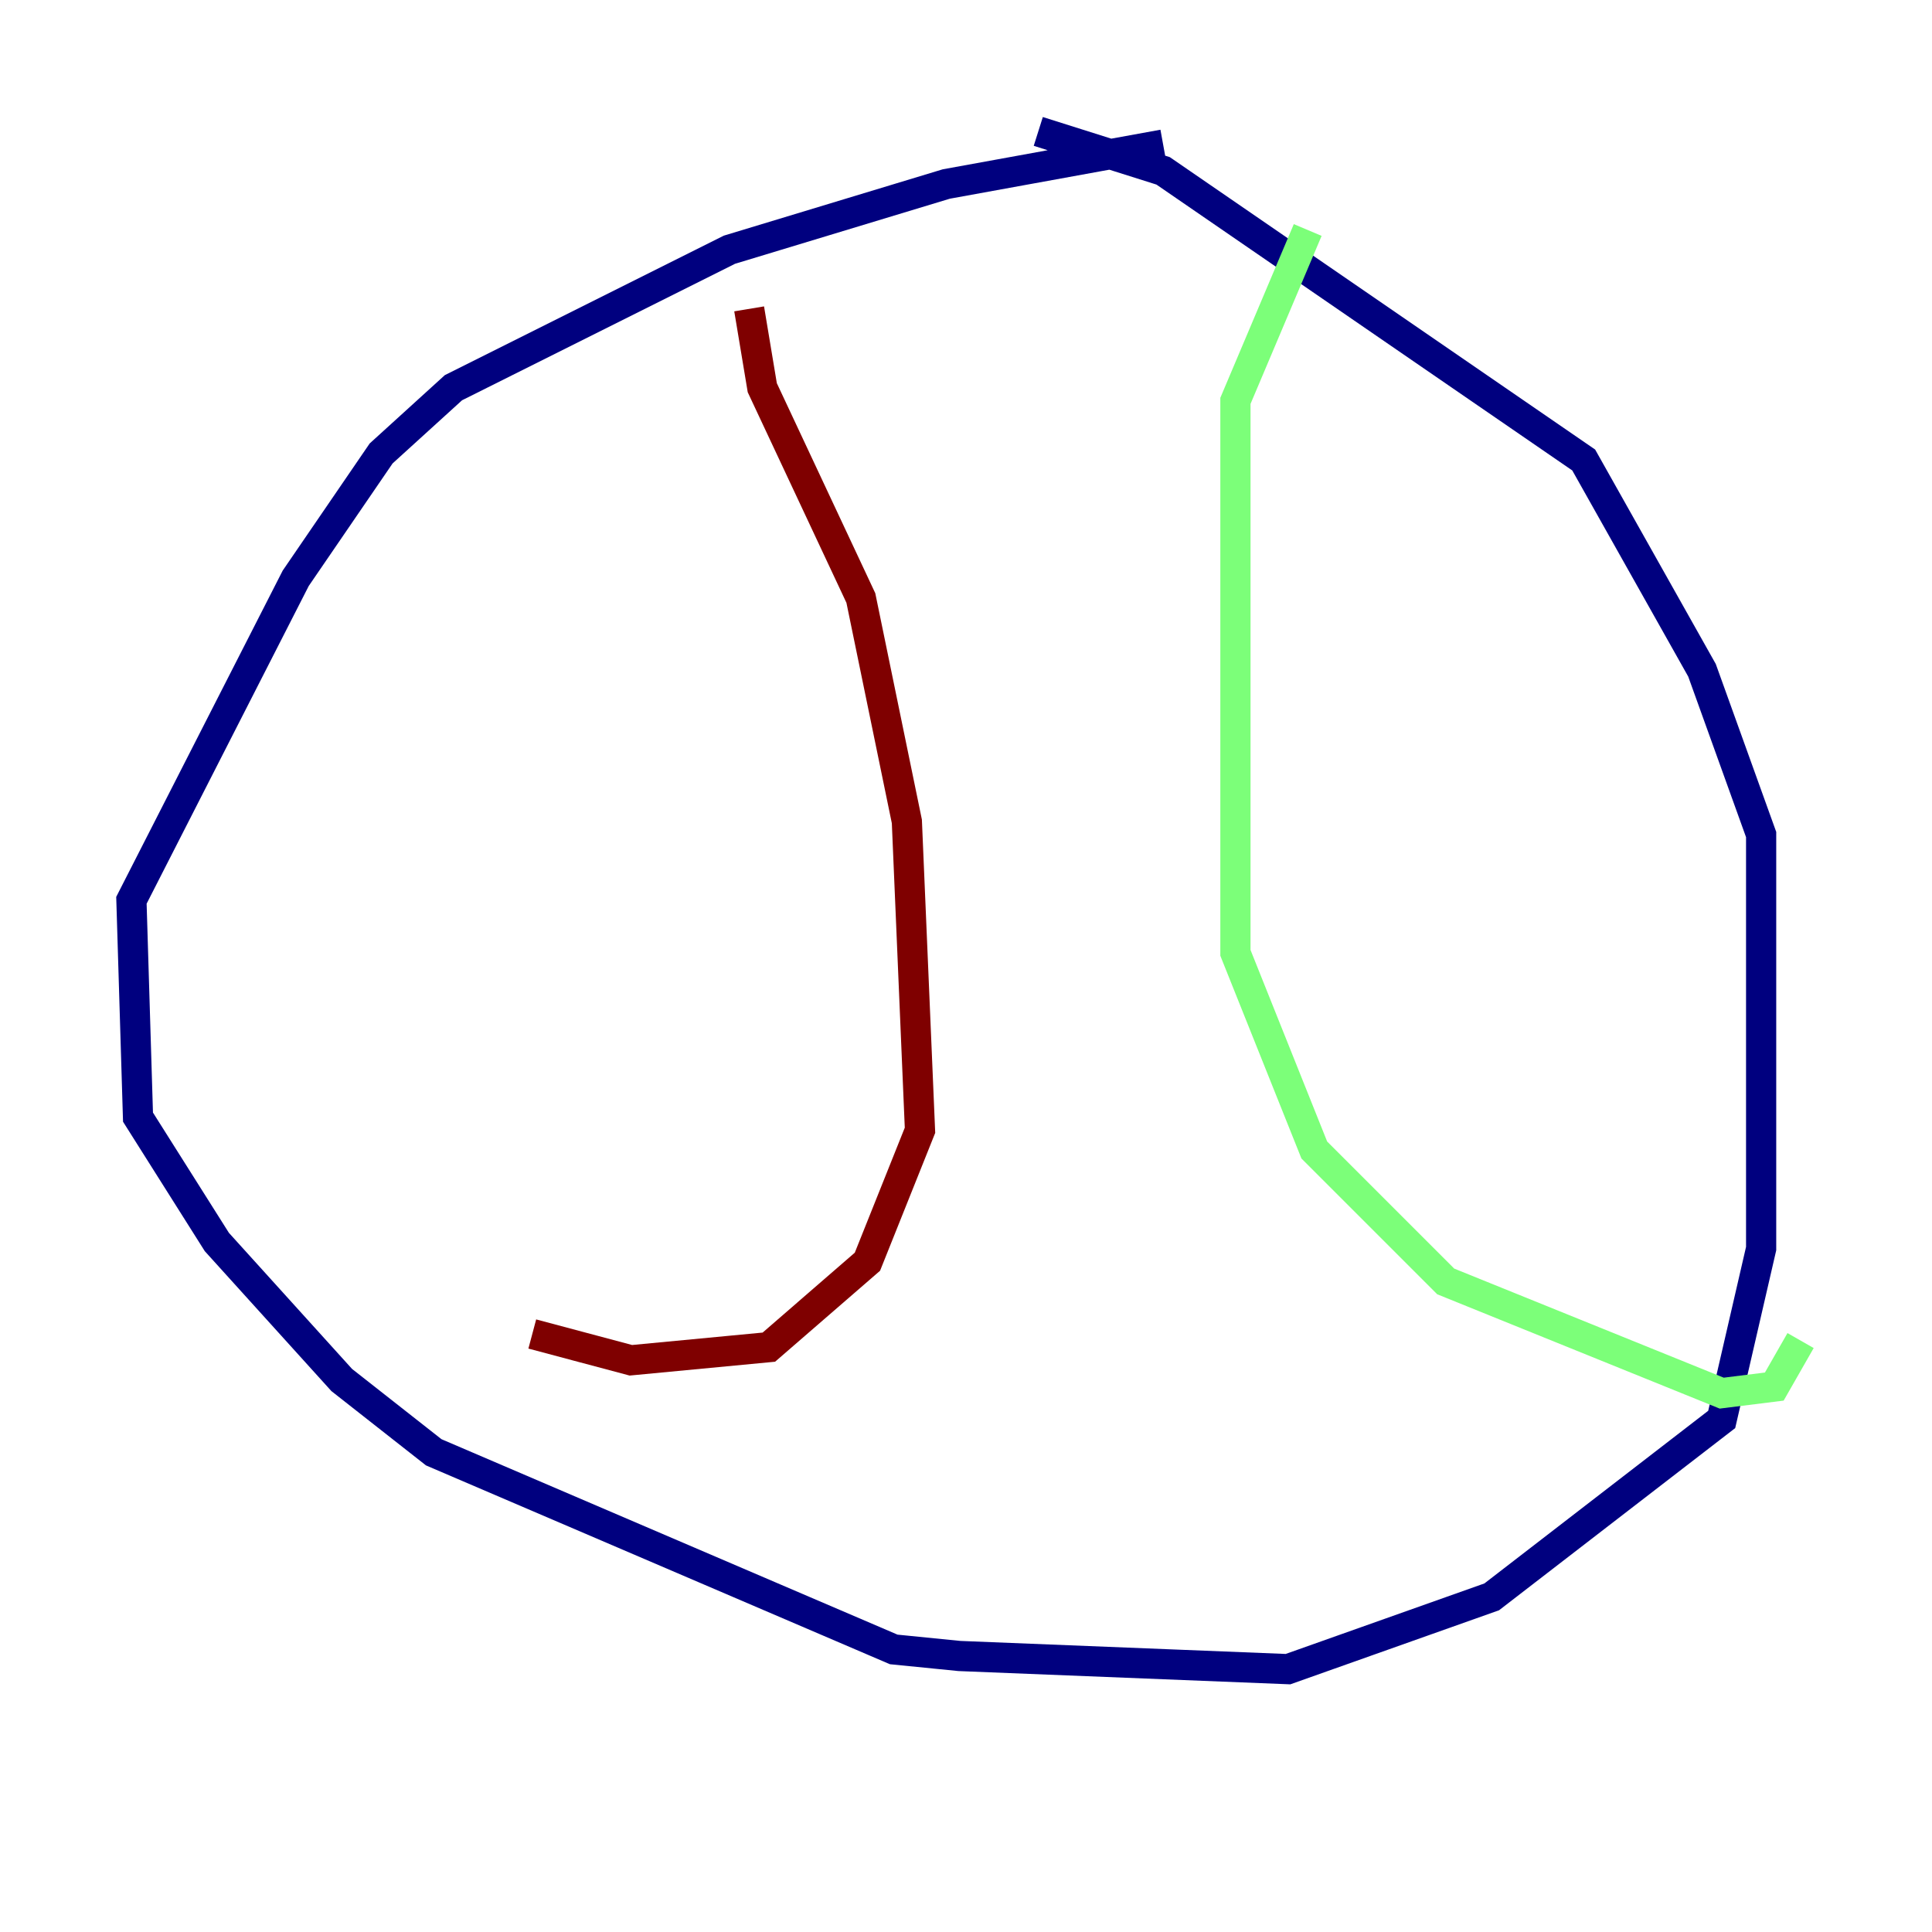 <?xml version="1.0" encoding="utf-8" ?>
<svg baseProfile="tiny" height="128" version="1.2" viewBox="0,0,128,128" width="128" xmlns="http://www.w3.org/2000/svg" xmlns:ev="http://www.w3.org/2001/xml-events" xmlns:xlink="http://www.w3.org/1999/xlink"><defs /><polyline fill="none" points="77.061,9.578 62.694,12.191 48.327,16.544 30.041,25.687 25.252,30.041 19.592,38.313 8.707,59.646 9.143,74.014 14.367,82.286 22.64,91.429 28.735,96.218 59.211,109.279 63.565,109.714 85.333,110.585 98.83,105.796 114.068,94.041 116.68,82.721 116.68,55.292 112.762,44.408 104.925,30.476 77.061,11.32 68.789,8.707" stroke="#00007f" stroke-width="2" /><polyline fill="none" points="86.639,15.238 81.85,26.558 81.85,63.129 87.075,76.191 95.782,84.898 114.068,92.299 117.551,91.864 119.293,88.816" stroke="#7cff79" stroke-width="2" /><polyline fill="none" points="49.633,20.463 50.503,25.687 57.034,39.619 60.082,54.422 60.952,74.884 57.469,83.592 50.939,89.252 41.796,90.122 35.265,88.381" stroke="#7f0000" stroke-width="2" /></svg>